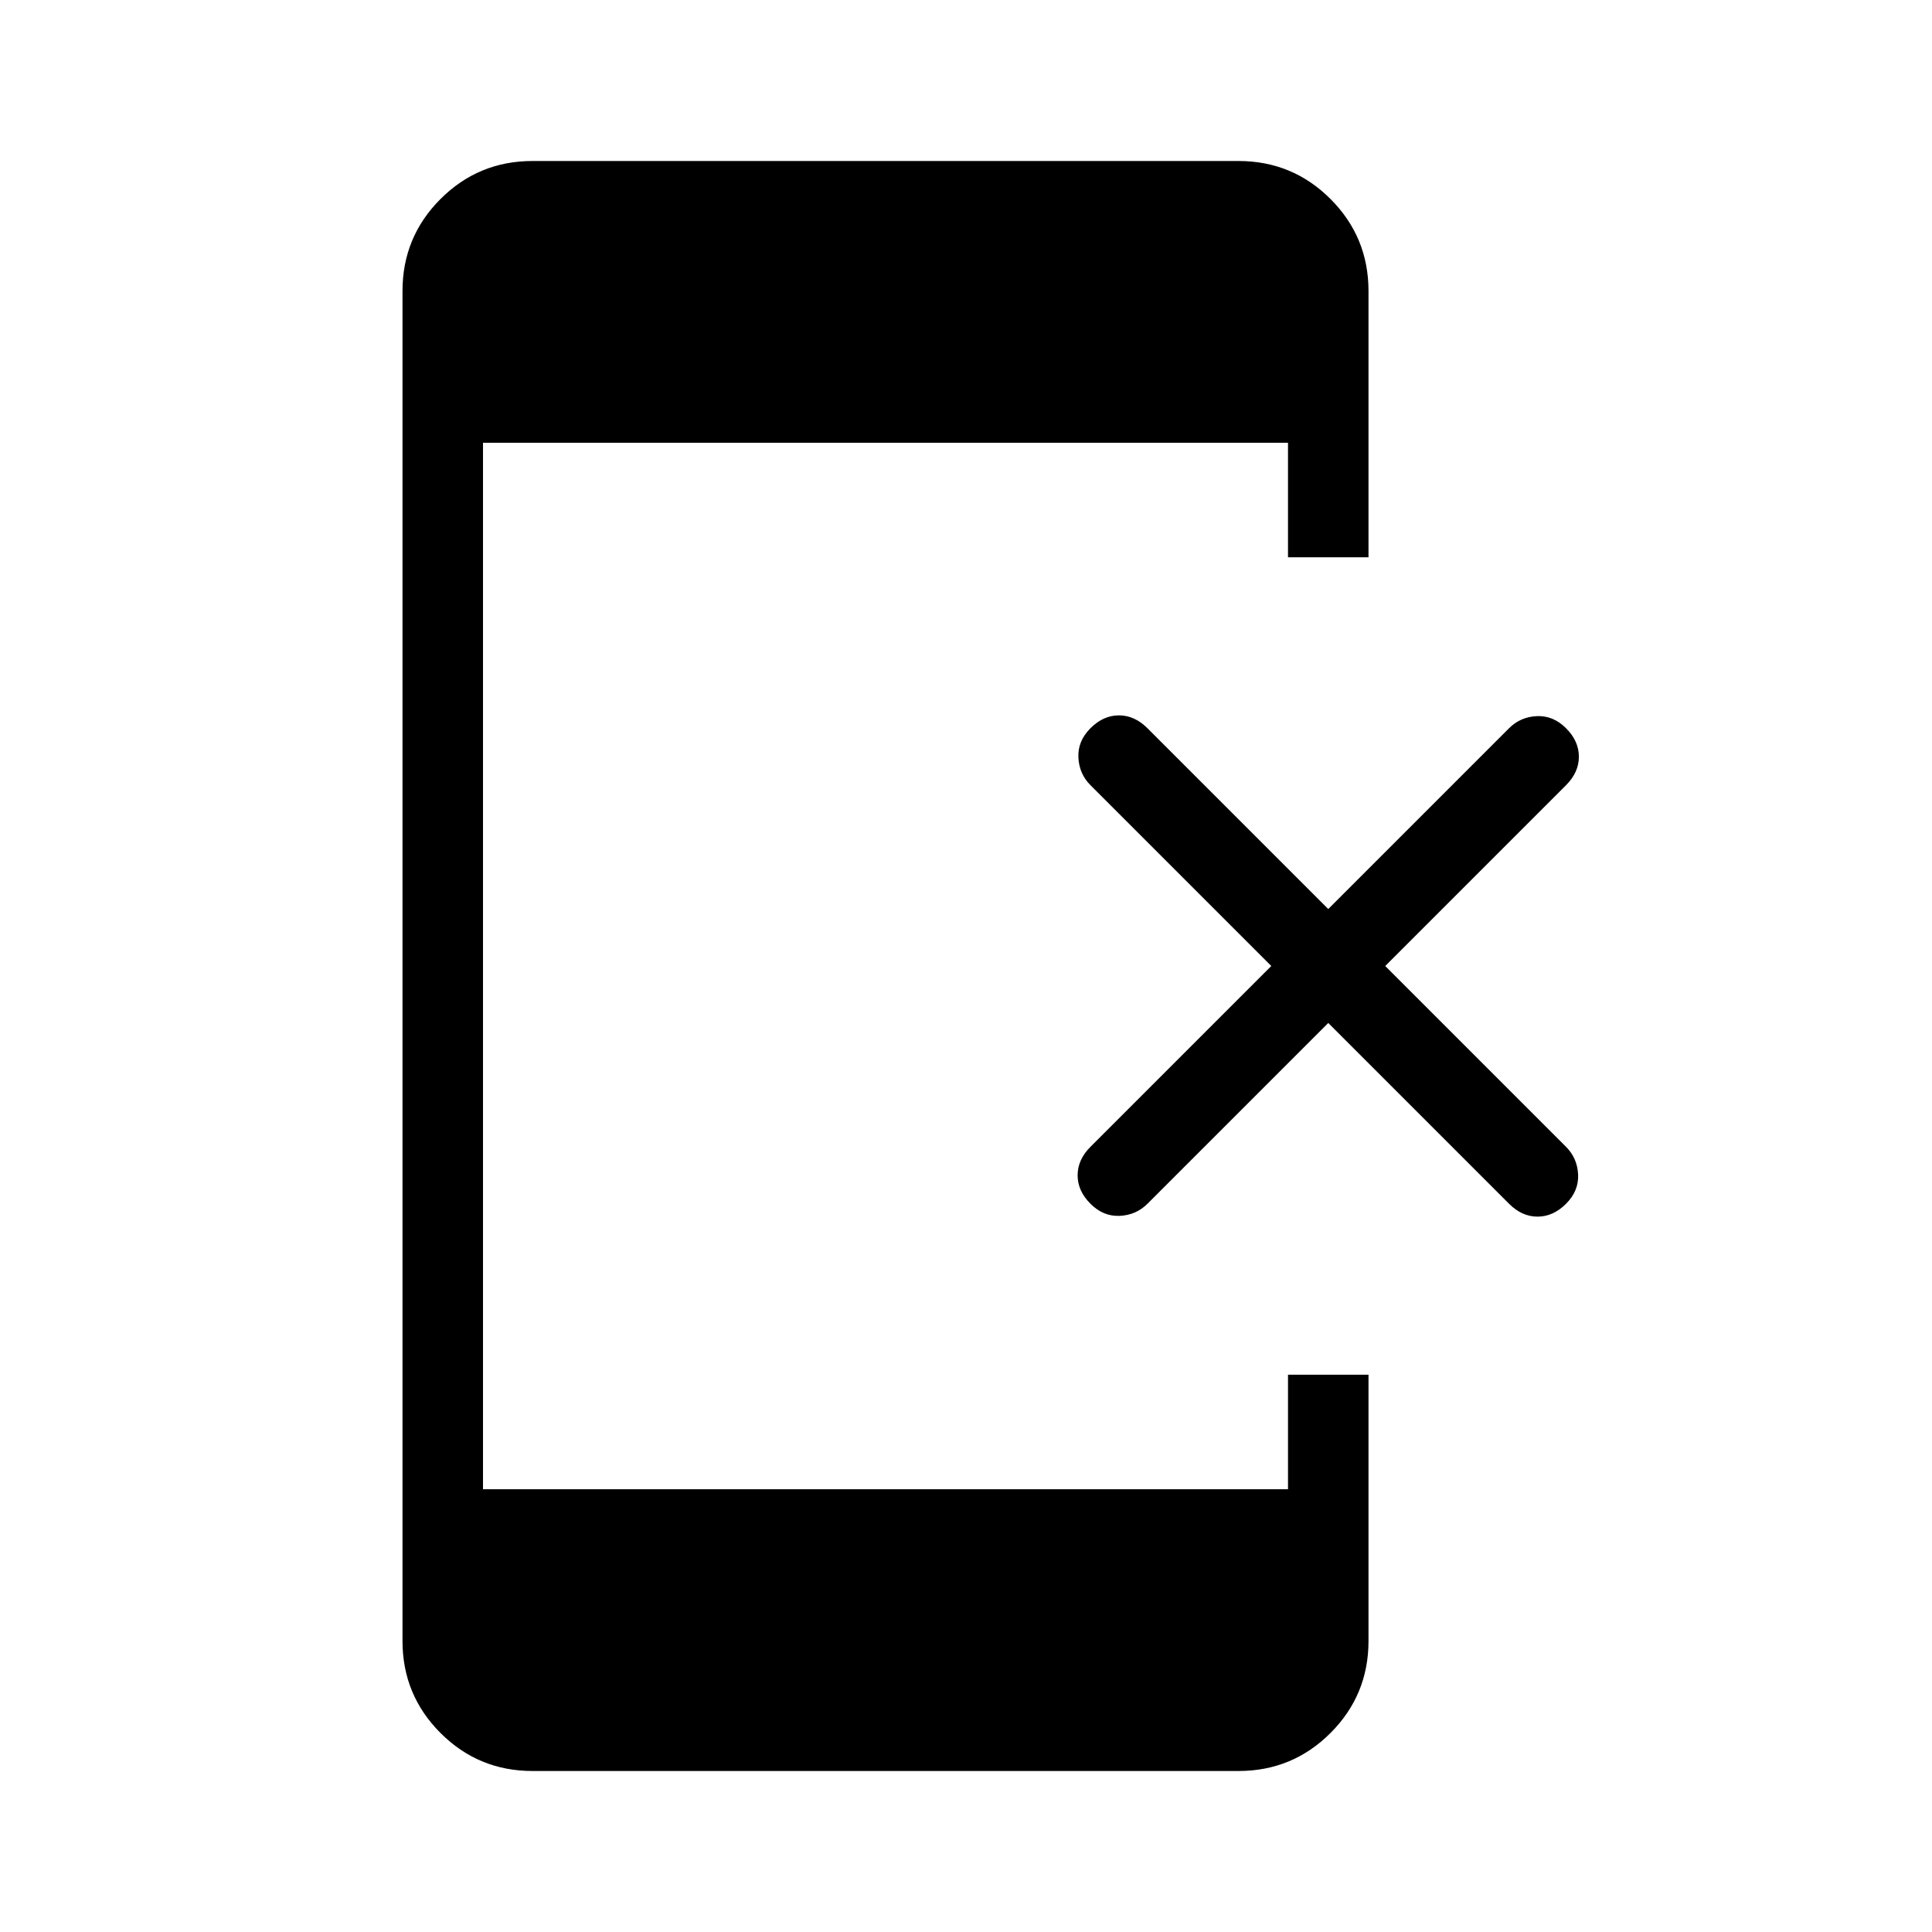 <svg xmlns="http://www.w3.org/2000/svg" height="24" viewBox="0 -960 960 960" width="24"><path d="m660-451.692-89.846 89.846q-5.615 5.615-13.769 6-8.154.385-14.539-6-6.384-6.385-6.384-14.154t6.384-14.154L631.692-480l-89.846-89.846q-5.615-5.615-6-13.769-.384-8.154 6-14.539 6.385-6.385 14.154-6.385t14.154 6.385L660-508.308l89.846-89.846q5.616-5.615 13.769-6 8.154-.385 14.539 6T784.539-584q0 7.769-6.385 14.154L688.308-480l89.846 89.846q5.615 5.615 6 13.769.385 8.154-6 14.539T764-355.461q-7.769 0-14.154-6.385L660-451.692ZM264.615-80q-26.846 0-45.731-18.884Q200-117.77 200-144.615v-670.77q0-26.846 18.884-45.731Q237.769-880 264.615-880h350.77q26.846 0 45.731 18.884Q680-842.231 680-815.385v132.308h-40V-740H240v520h400v-56.923h40v132.308q0 26.846-18.884 45.73Q642.231-80 615.385-80h-350.77Z"/></svg>